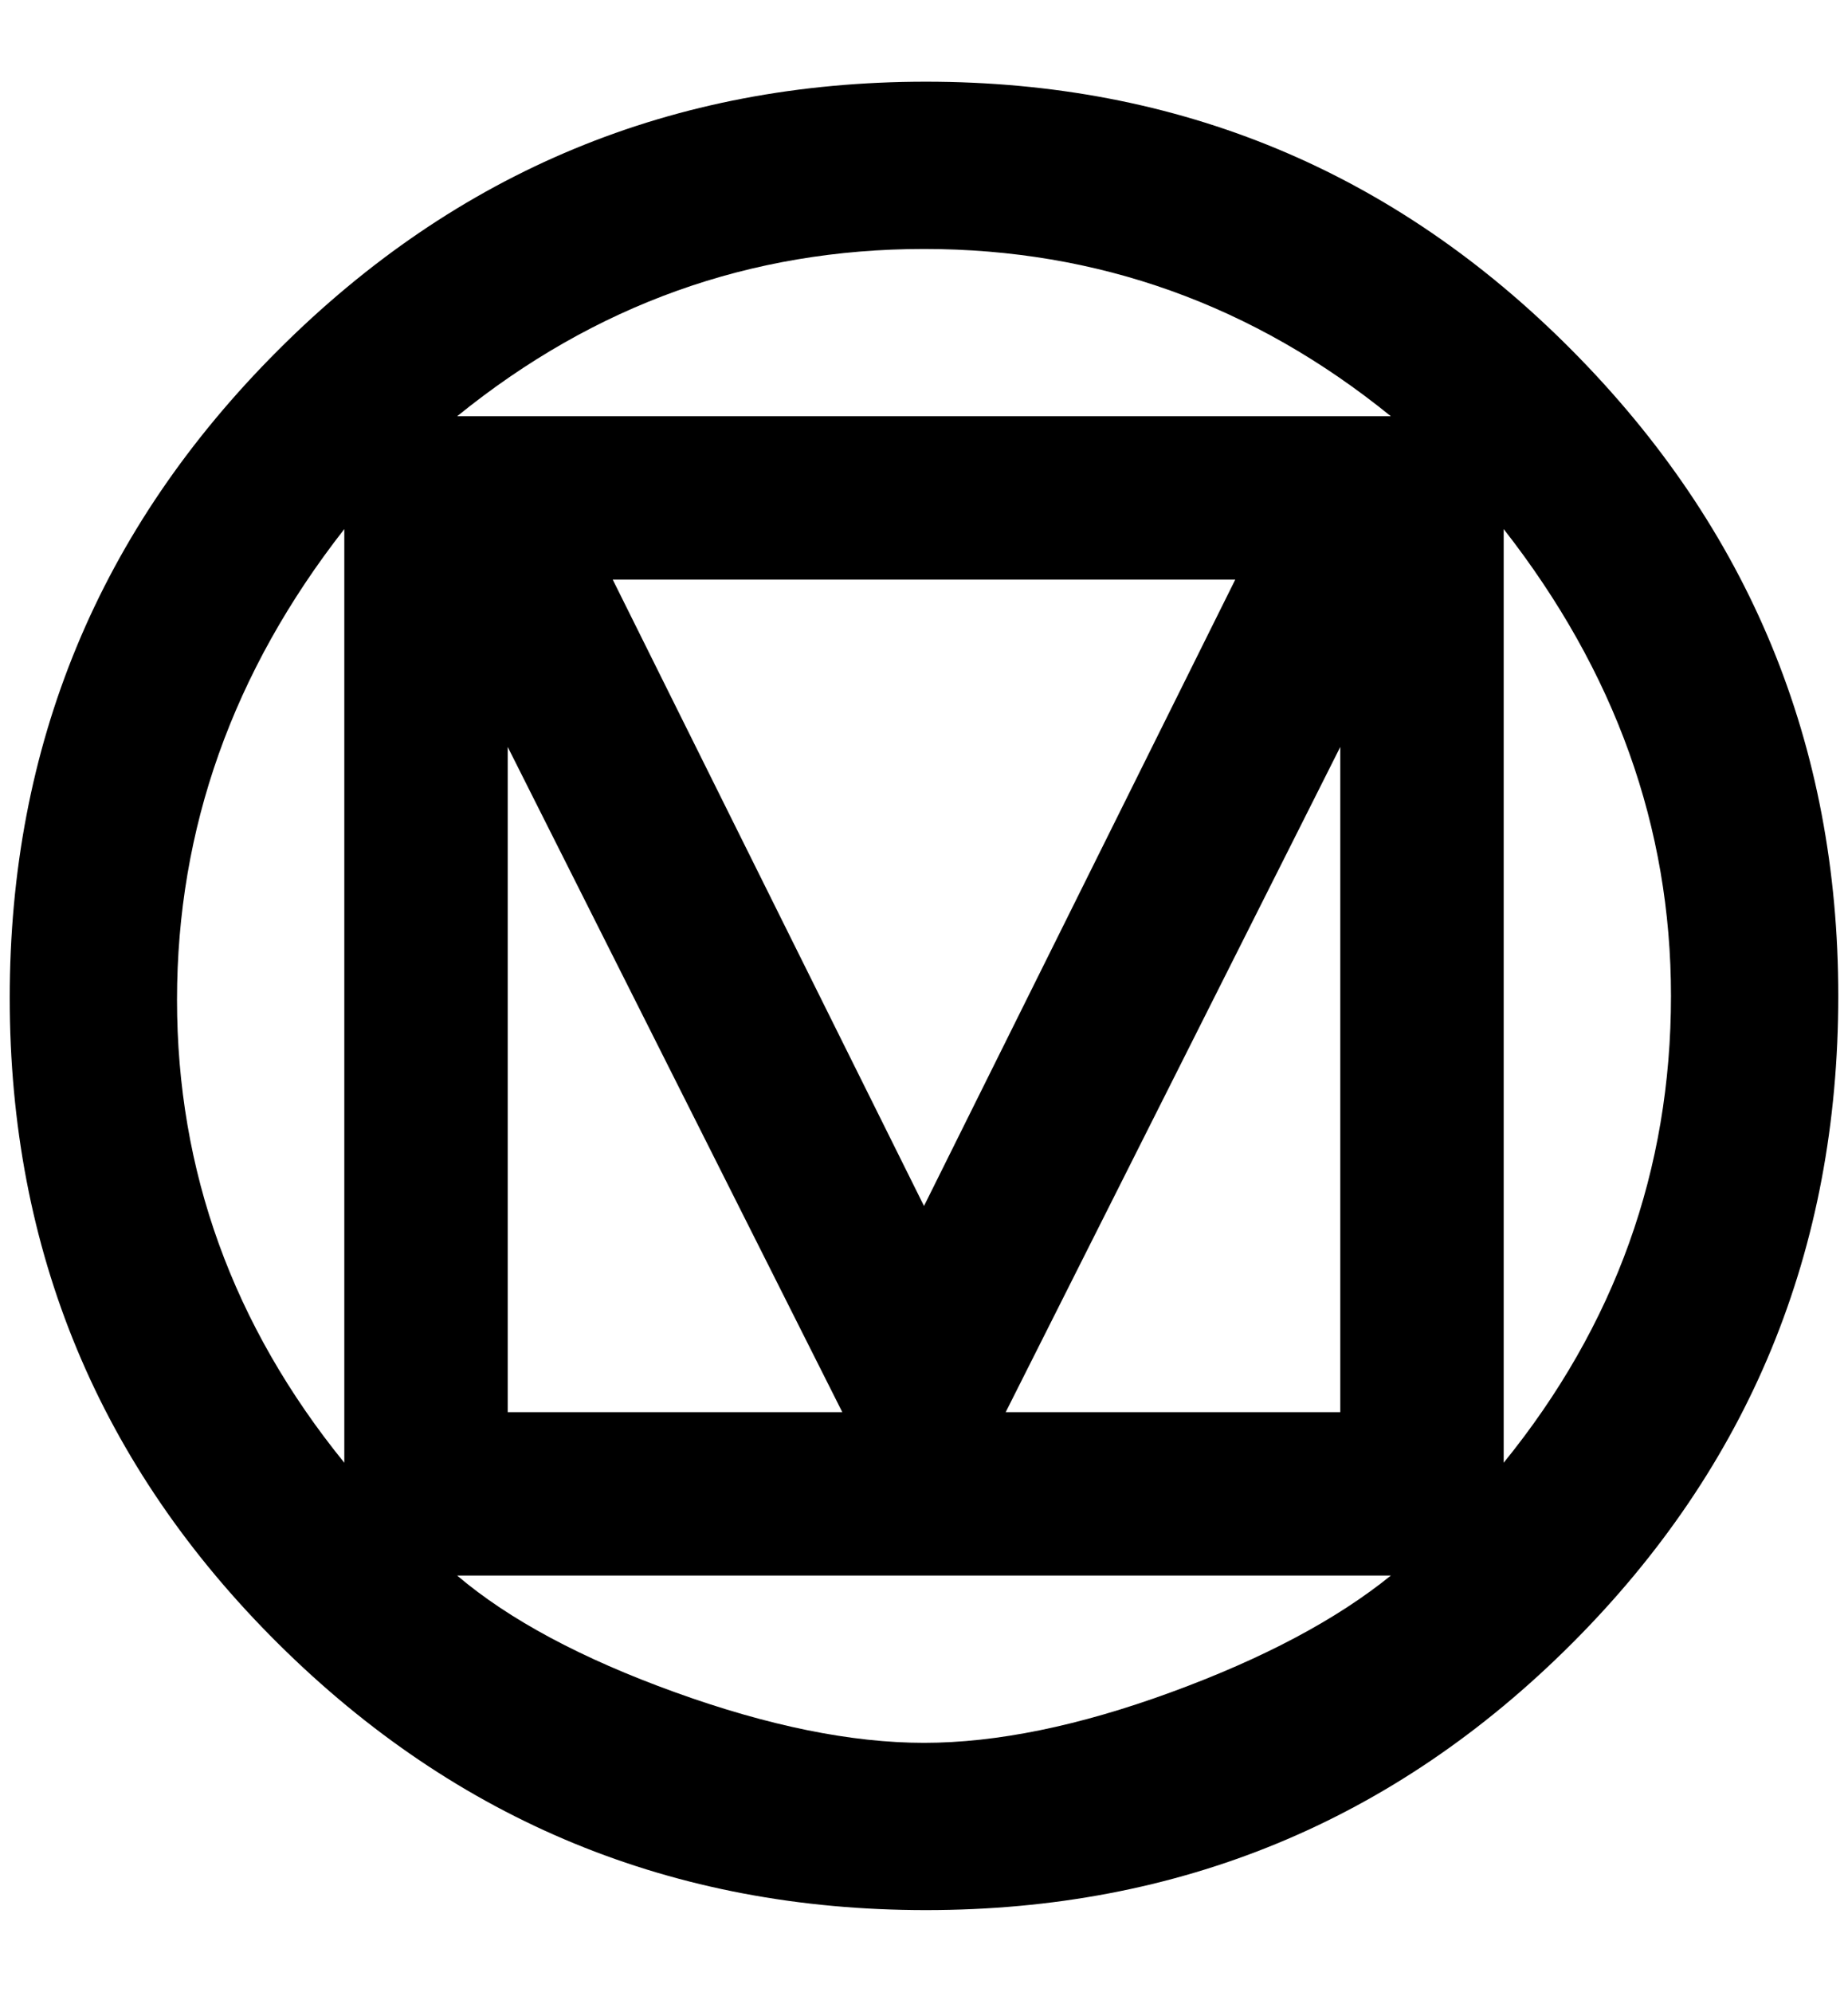 <?xml version="1.0" standalone="no"?>
<!DOCTYPE svg PUBLIC "-//W3C//DTD SVG 1.1//EN" "http://www.w3.org/Graphics/SVG/1.1/DTD/svg11.dtd" >
<svg xmlns="http://www.w3.org/2000/svg" xmlns:xlink="http://www.w3.org/1999/xlink" version="1.1" viewBox="-10 0 1900 2048">
   <path fill="currentColor"
d="M1708 1024q0 -260 -172 -480v960q172 -212 172 -480zM1420 1620h-960q80 68 224 120t256 52t254 -52t226 -120zM856 1452l-344 -684v684h344zM1368 768l-344 684h344v-684zM940 1240l320 -644h-640zM1420 428q-212 -172 -480 -172t-480 172h960zM344 1504v-960
q-172 220 -172 484t172 476zM1880 1024q0 392 -274 666t-664 274t-666 -274t-276 -664t276 -666t666 -276t664 276t274 664z" />
</svg>

